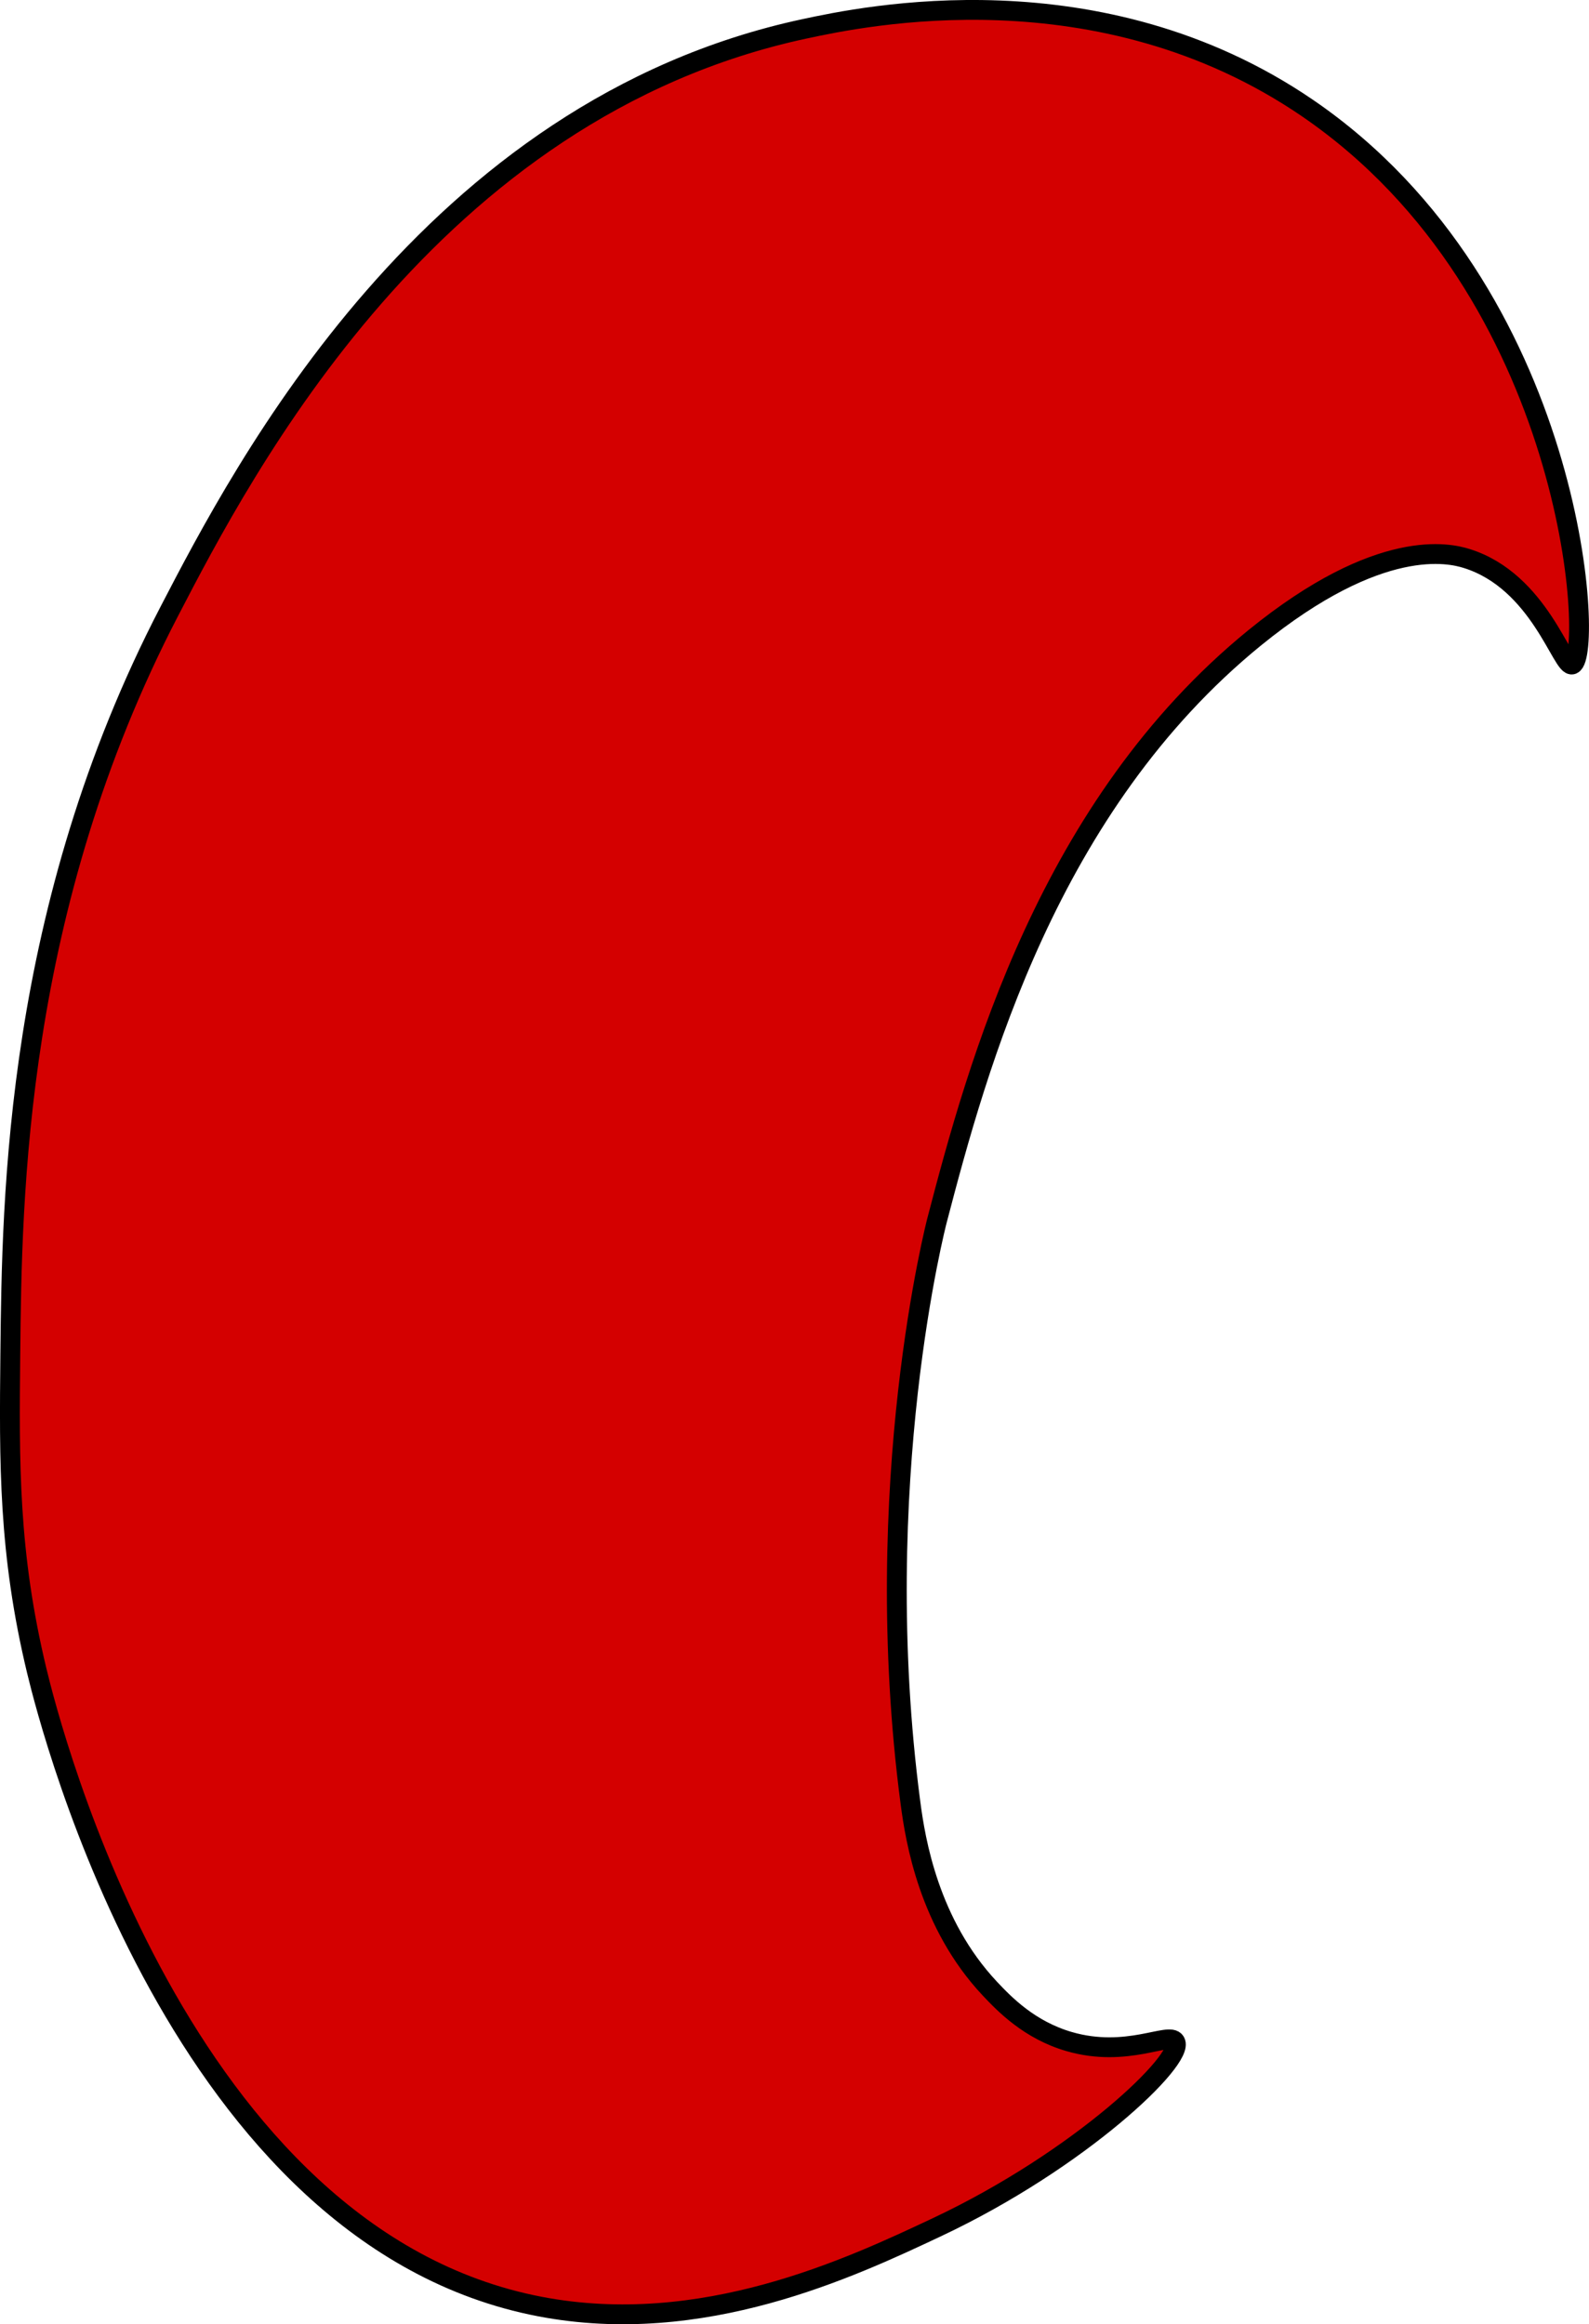 <svg xmlns="http://www.w3.org/2000/svg" id="Camada_1" data-name="Camada 1" viewBox="390.82 140.5 560.87 820.08"><defs><style>.cls-1{fill:#fea;}.cls-1,.cls-2,.cls-3{stroke:#000;stroke-miterlimit:10;stroke-width:7px;}.cls-2{fill:#d40000;}.cls-3{fill:#faa;}</style></defs>
<path class="cls-2" d="M805.65,860.91c3.47,6.05-33.49,41.59-84.1,65.42-30.56,14.39-82.92,39-140.18,28C454.47,930,408.79,750.75,403.81,730.08c-10.06-41.74-9.74-73.47-9.35-112.15.57-55.09,1.6-156.75,56.08-261.66,26.06-50.2,92.05-177.3,224.28-205.6,20.44-4.37,104-22.27,177.56,28,94.7,64.8,101.15,192.9,93.45,196.25-3.54,1.54-11.5-29.36-37.38-37.38-5.79-1.8-30.48-8-74.76,28-72.77,59.26-97.84,150.8-112.14,205.6,0,0-24.23,92.82-9.35,205.59,1.71,13,6.47,42.5,28,65.42,5.15,5.48,14,14.64,28,18.69C788.57,866.77,803.58,857.3,805.65,860.91Z"/>
</svg>